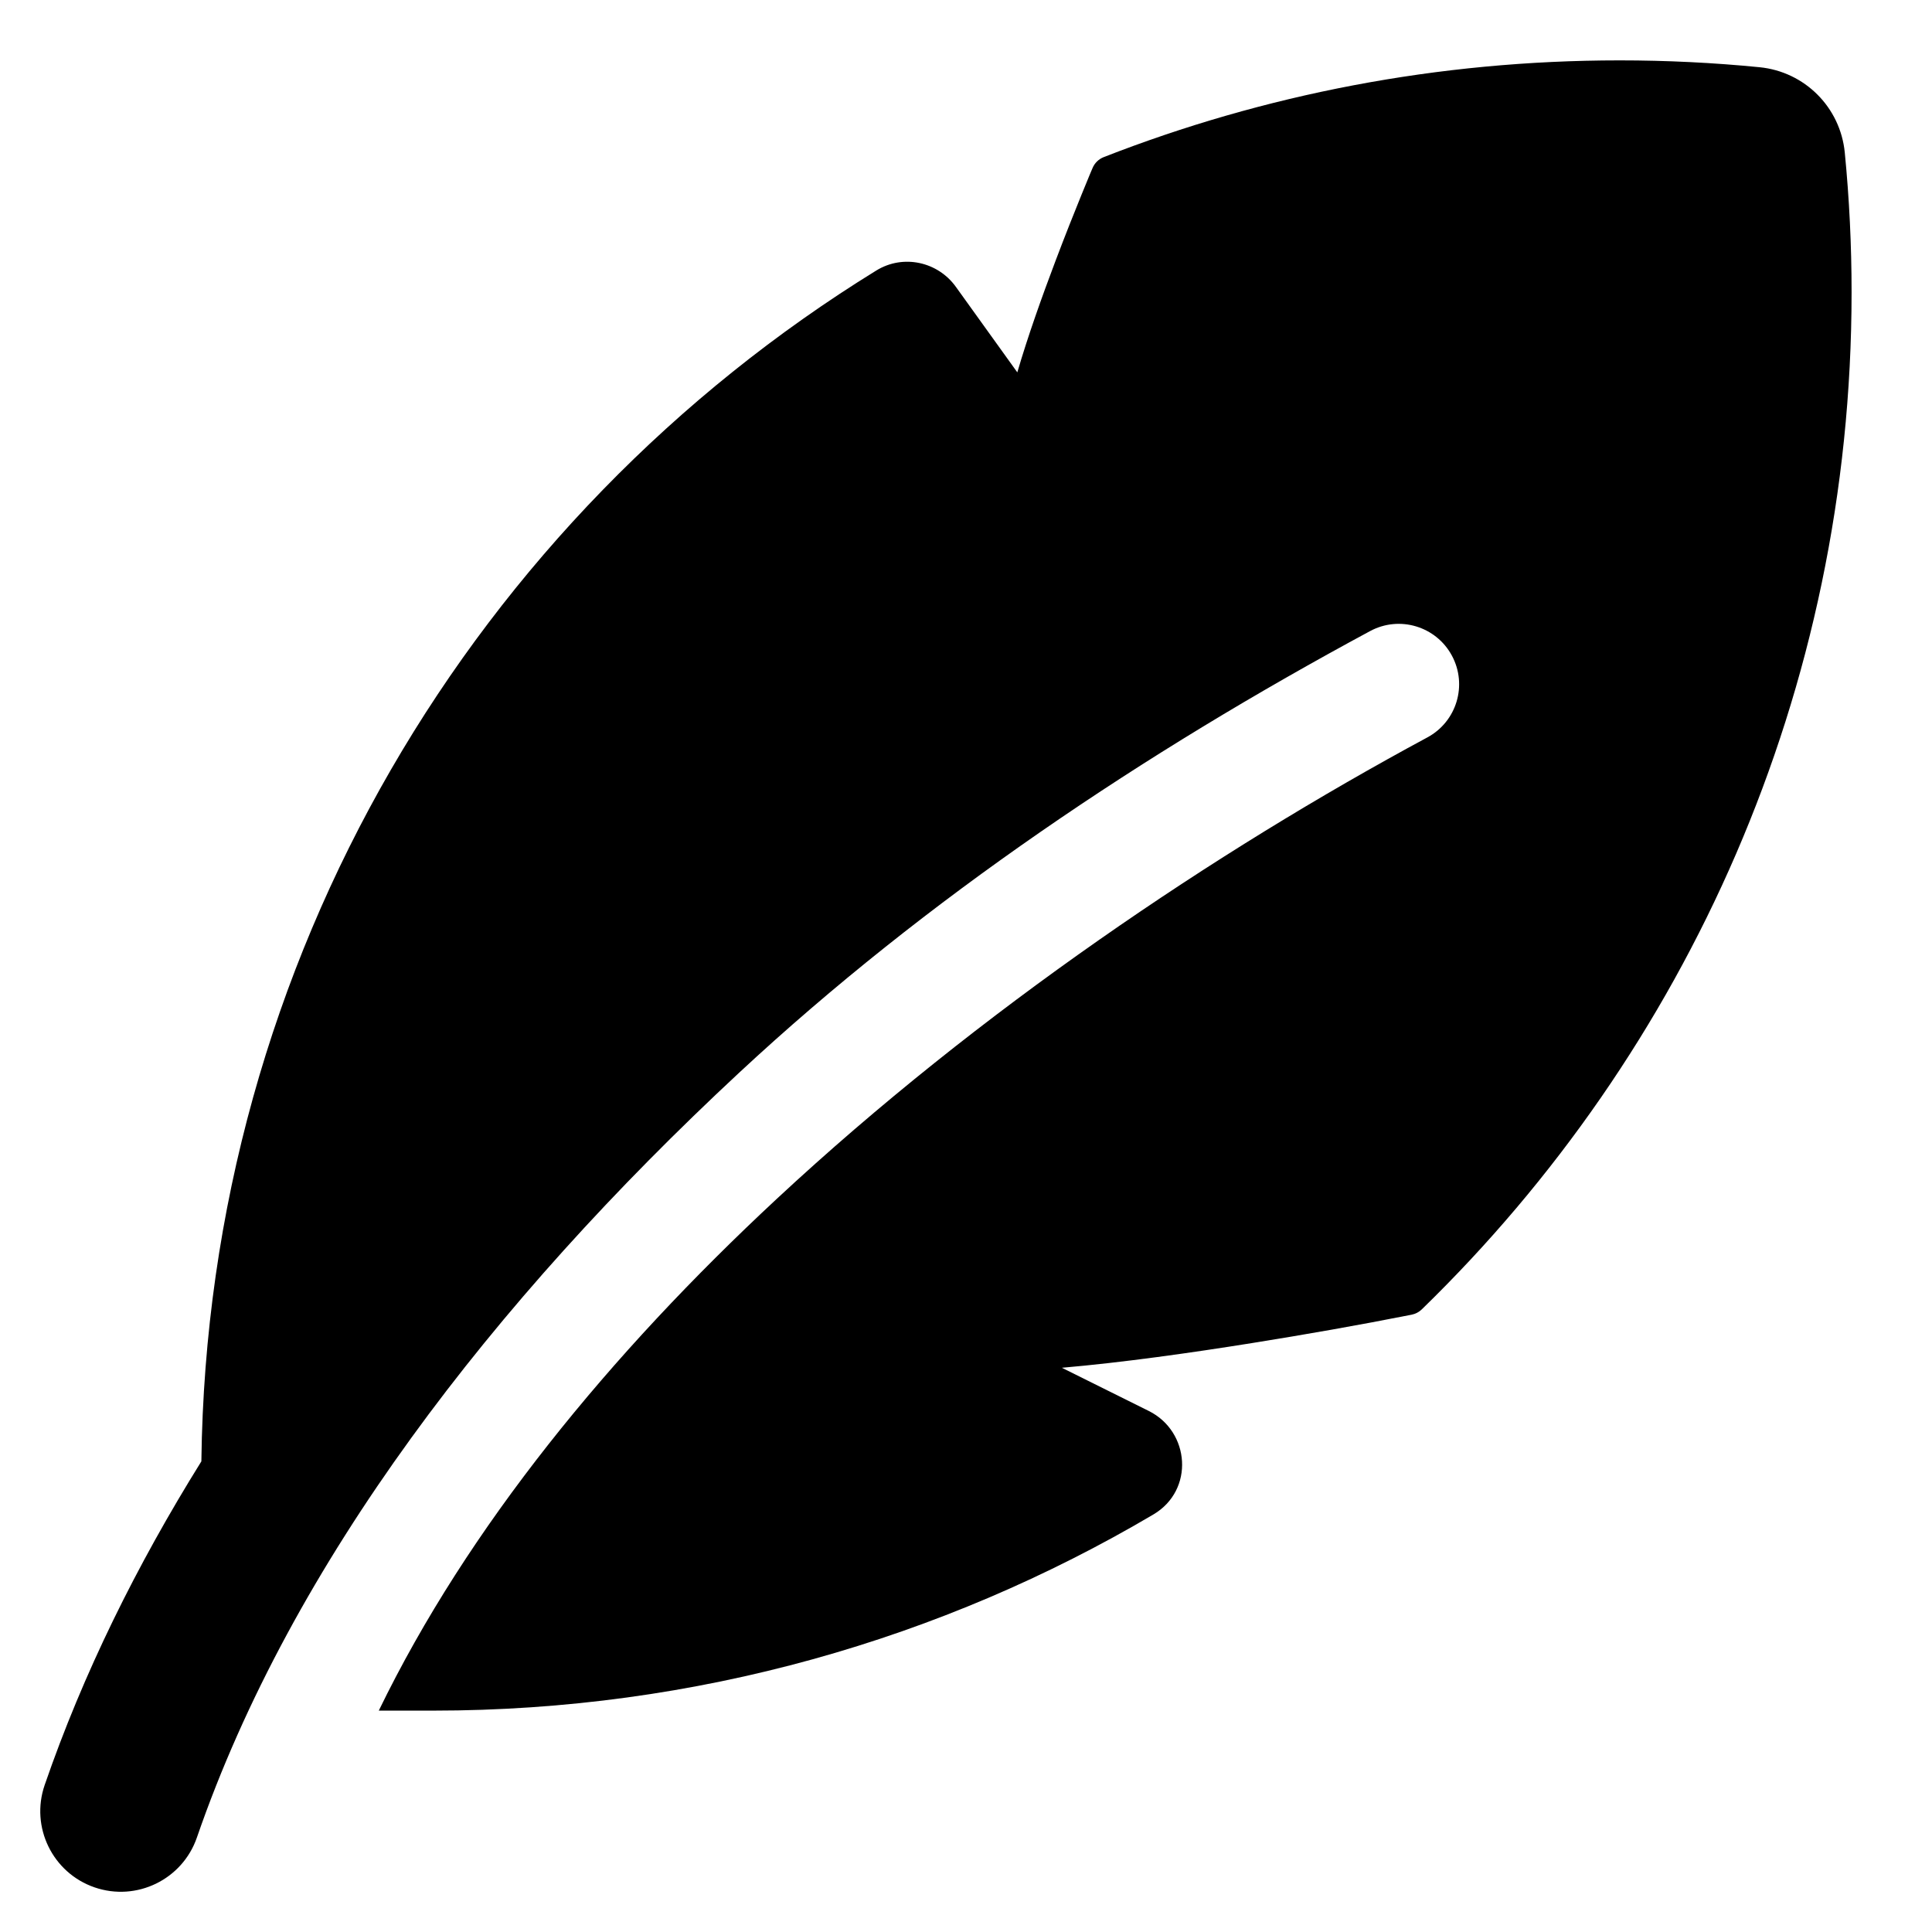 <svg xmlns="http://www.w3.org/2000/svg" fill="none" viewBox="0 0 48 48" id="Feather-Pen--Streamline-Plump">
  <desc>
    Feather Pen Streamline Icon: https://streamlinehq.com
  </desc>
  <g id="feather-pen--change-edit-feather-modify-quill-write-writing">
    <path id="Union" fill="#000000" d="M40.238 1.5c-4.52 0 -8.843 0.851 -12.815 2.403 -0.125 0.049 -0.226 0.146 -0.278 0.27l-0 0.001 -0.001 0.002 -0.004 0.009 -0.015 0.035c-0.013 0.031 -0.032 0.076 -0.057 0.135 -0.049 0.117 -0.119 0.286 -0.203 0.495 -0.17 0.417 -0.4 0.994 -0.642 1.634 -0.331 0.874 -0.692 1.886 -0.948 2.767l-1.527 -2.125c-0.449 -0.625 -1.308 -0.817 -1.977 -0.405C11.823 12.854 5.153 23.796 5.003 36.307c-1.608 2.581 -2.937 5.268 -3.893 8.041 -0.36 1.044 0.195 2.183 1.239 2.543 1.044 0.36 2.183 -0.195 2.543 -1.239 2.353 -6.822 7.35 -13.307 13.471 -19 4.671 -4.344 10.071 -7.954 15.677 -10.973 0.729 -0.393 1.639 -0.12 2.032 0.61 0.393 0.73 0.12 1.639 -0.61 2.032 -5.261 2.833 -11.122 6.776 -16.16 11.461 -4.151 3.86 -7.683 8.169 -9.891 12.718h1.352c6.53 0 12.647 -1.777 17.892 -4.873 1.025 -0.605 0.911 -2.062 -0.114 -2.572l-2.159 -1.073c1.505 -0.13 3.219 -0.373 4.713 -0.612 1.33 -0.213 2.657 -0.445 3.978 -0.707 0.095 -0.019 0.182 -0.065 0.251 -0.132 6.586 -6.402 10.678 -15.358 10.678 -25.269 0 -1.172 -0.057 -2.33 -0.169 -3.472 -0.11 -1.124 -0.996 -2.01 -2.12 -2.12C42.568 1.557 41.41 1.5 40.238 1.5Z" stroke-width="1"></path>
  </g>
</svg>